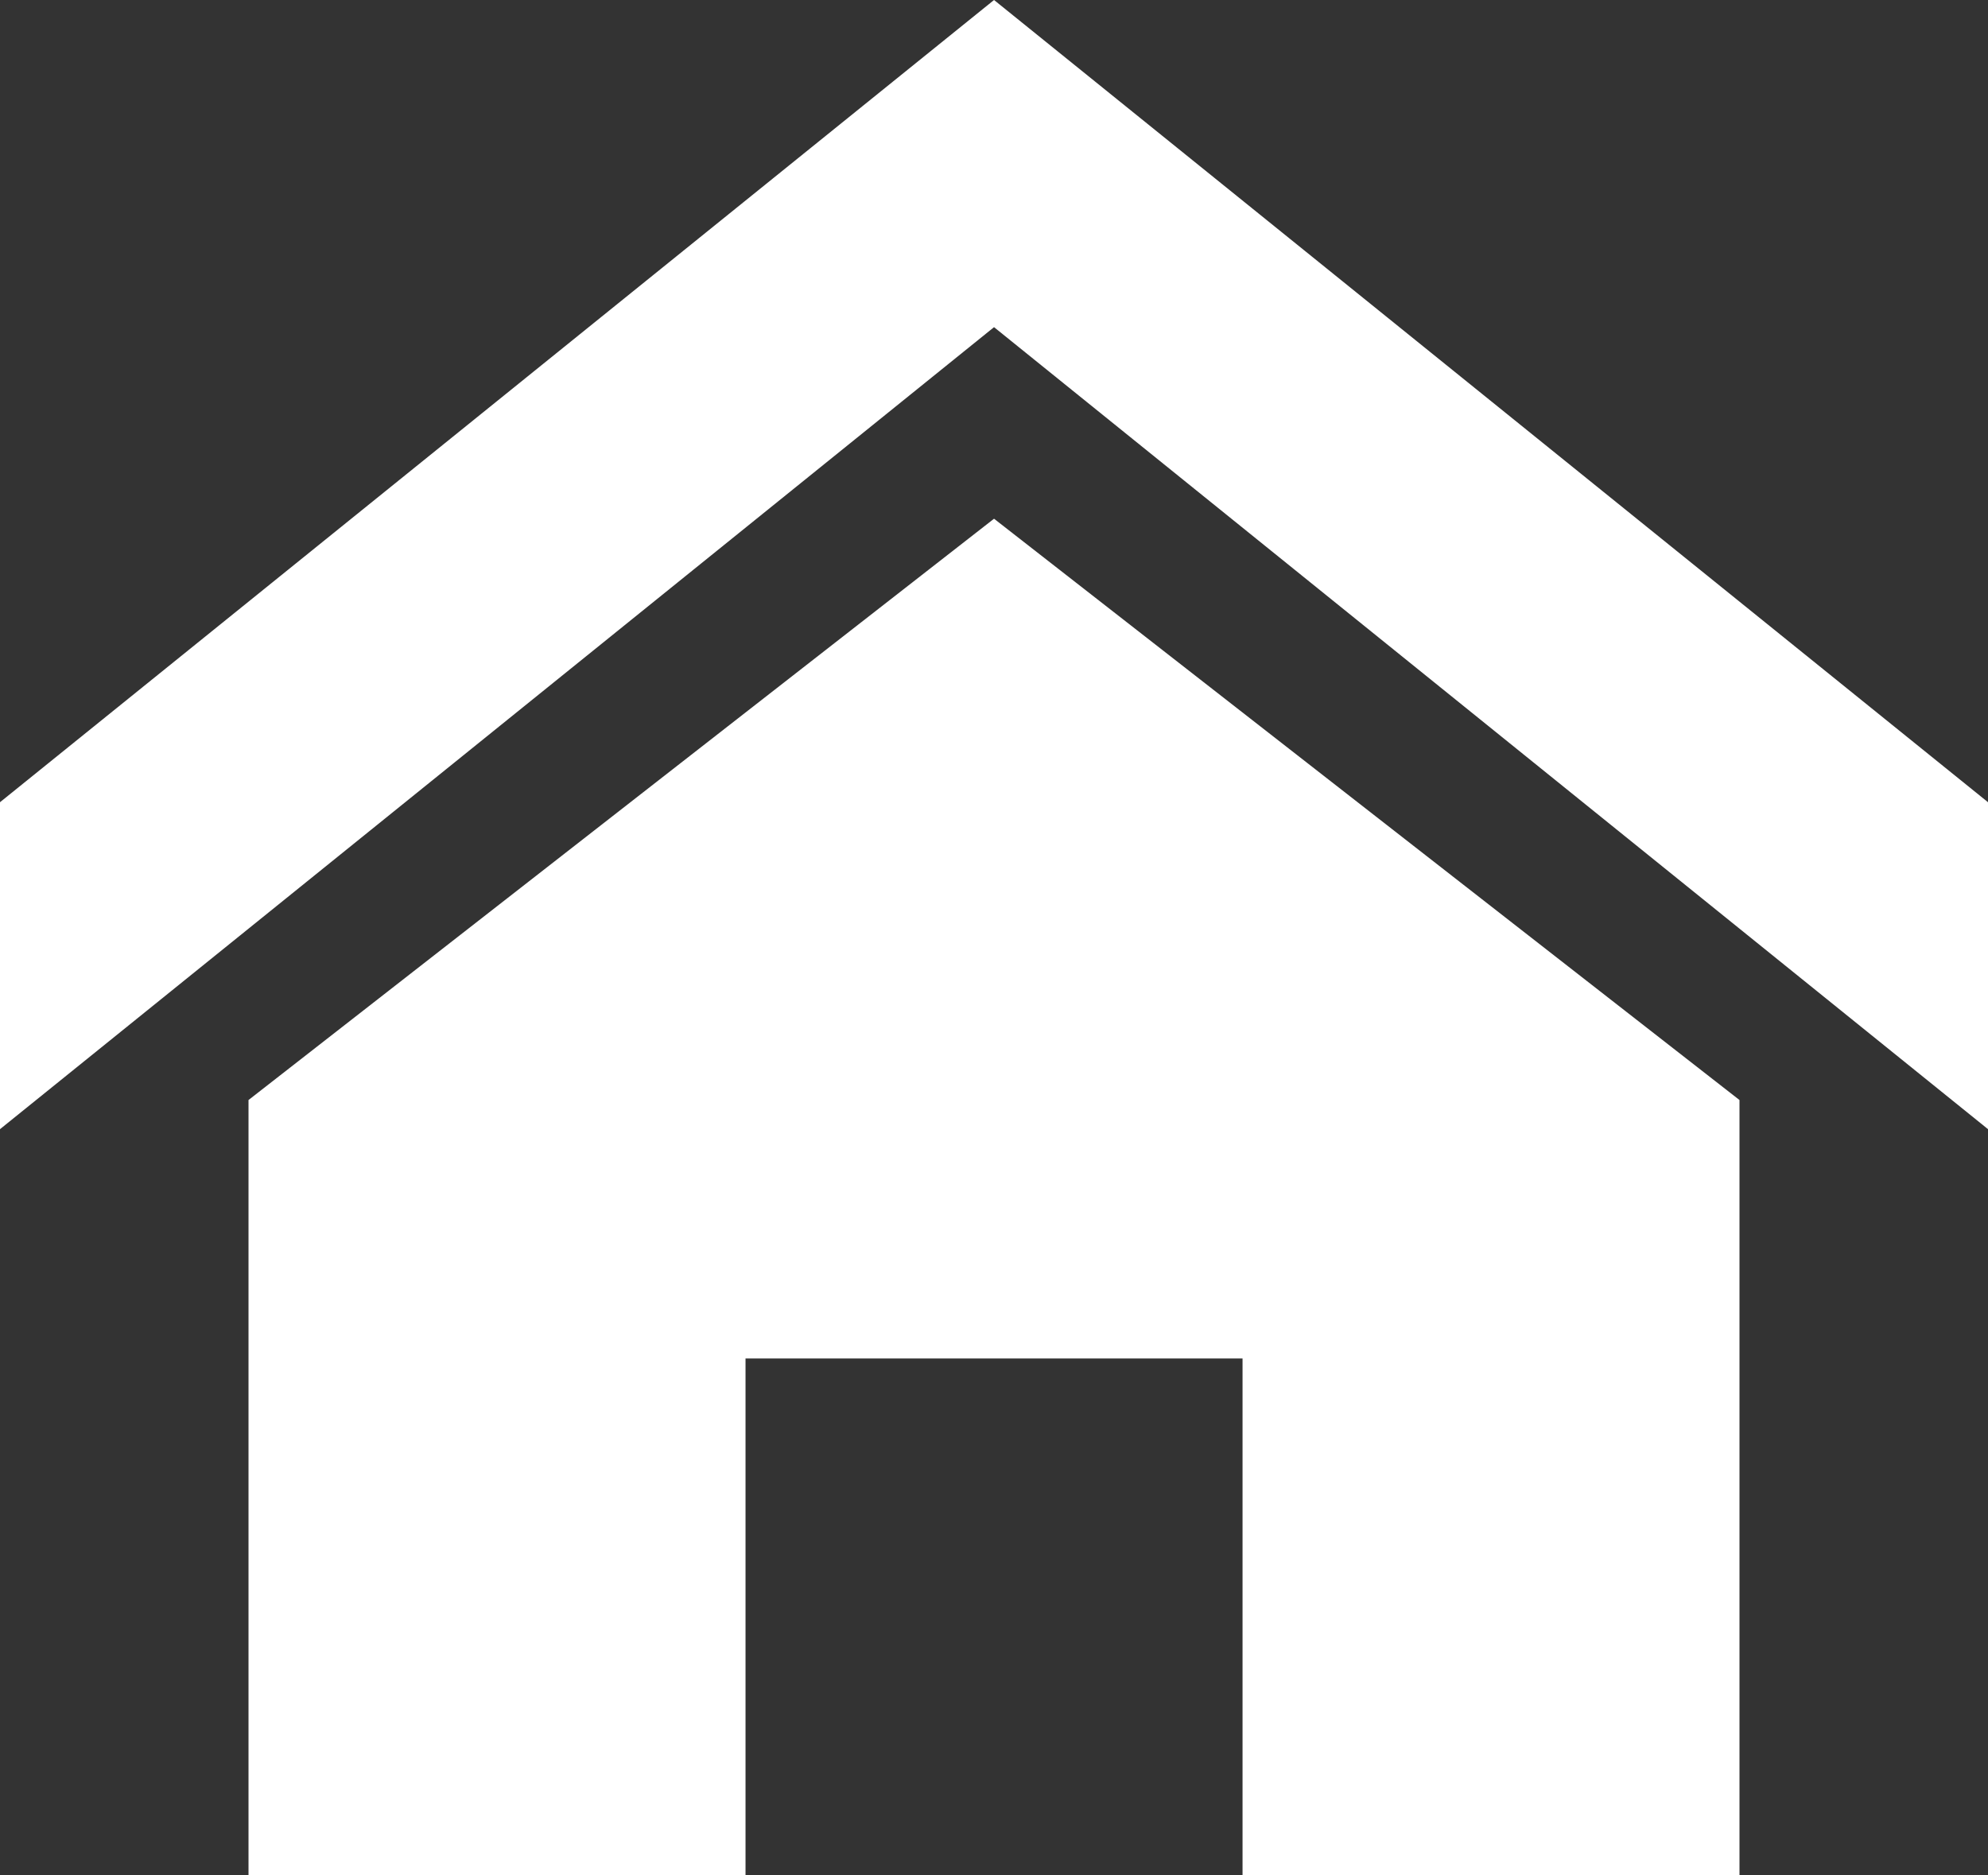 <svg width="29.191" height="27.535" viewBox="0 0 29.191 27.535" fill="none" xmlns="http://www.w3.org/2000/svg" xmlns:xlink="http://www.w3.org/1999/xlink">
	<rect x="0" y="0" width="29.191" height="27.535" fill="#333333" stroke="none"/>
	<desc>
			Created with Pixso.
	</desc>
	<path d="M0 11.78L14.596 0L29.191 11.78L29.191 16.581L14.596 4.804L0 16.581L0 11.78ZM3.649 27.535L3.649 16.153L14.596 7.617L25.542 16.153L25.542 27.535L18.245 27.535L18.245 19.948L10.947 19.948L10.947 27.535L3.649 27.535Z" fill-rule="evenodd" fill="#FFFFFF" fill-opacity="1"/>
	<defs/>
</svg>
